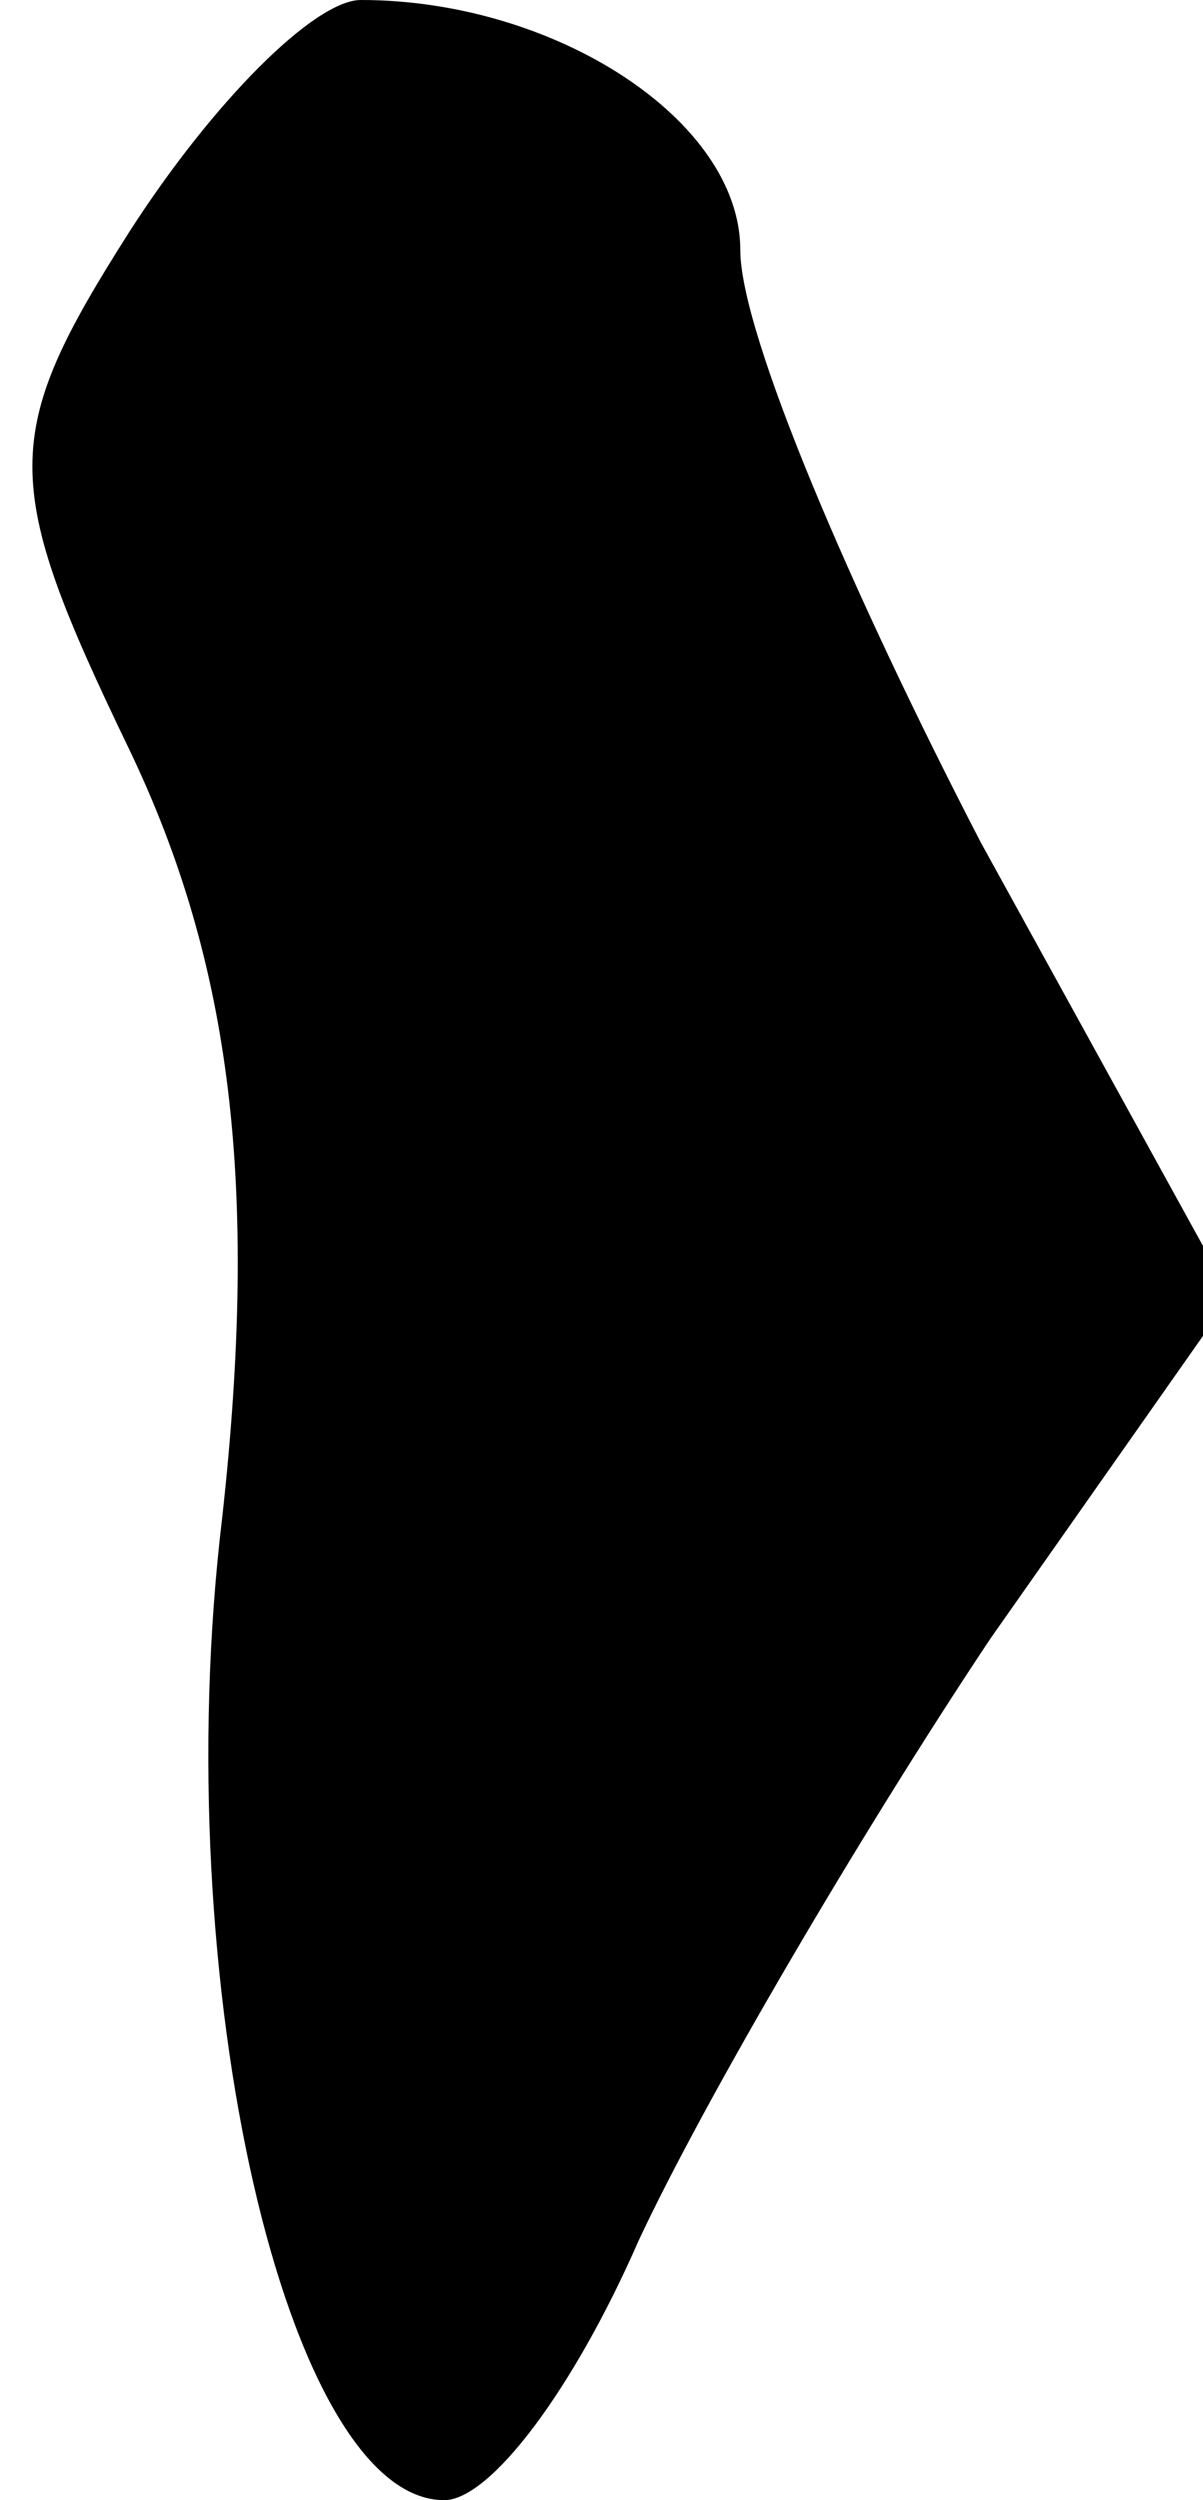 <?xml version="1.0" standalone="no"?>
<!DOCTYPE svg PUBLIC "-//W3C//DTD SVG 20010904//EN"
 "http://www.w3.org/TR/2001/REC-SVG-20010904/DTD/svg10.dtd">
<svg version="1.0" xmlns="http://www.w3.org/2000/svg"
 width="13pt" height="27pt" viewBox="0 0 13 27"
 preserveAspectRatio="xMidYMid meet">
<g transform="translate(0,27) scale(0.1,-0.1)"
fill="#000000" stroke="none">
<path fill="#000000" stroke="none" d="M14 245 c-14 -22 -14 -27 0 -56 11 -23
14 -47 10 -83 -6 -50 7 -106 24 -106 5 0 14 12 21 28 7 15 24 44 38 65 l26 37
-27 49 c-14 27 -26 55 -26 64 0 14 -20 27 -41 27 -5 0 -16 -11 -25 -25z"/>
</g>
</svg>
